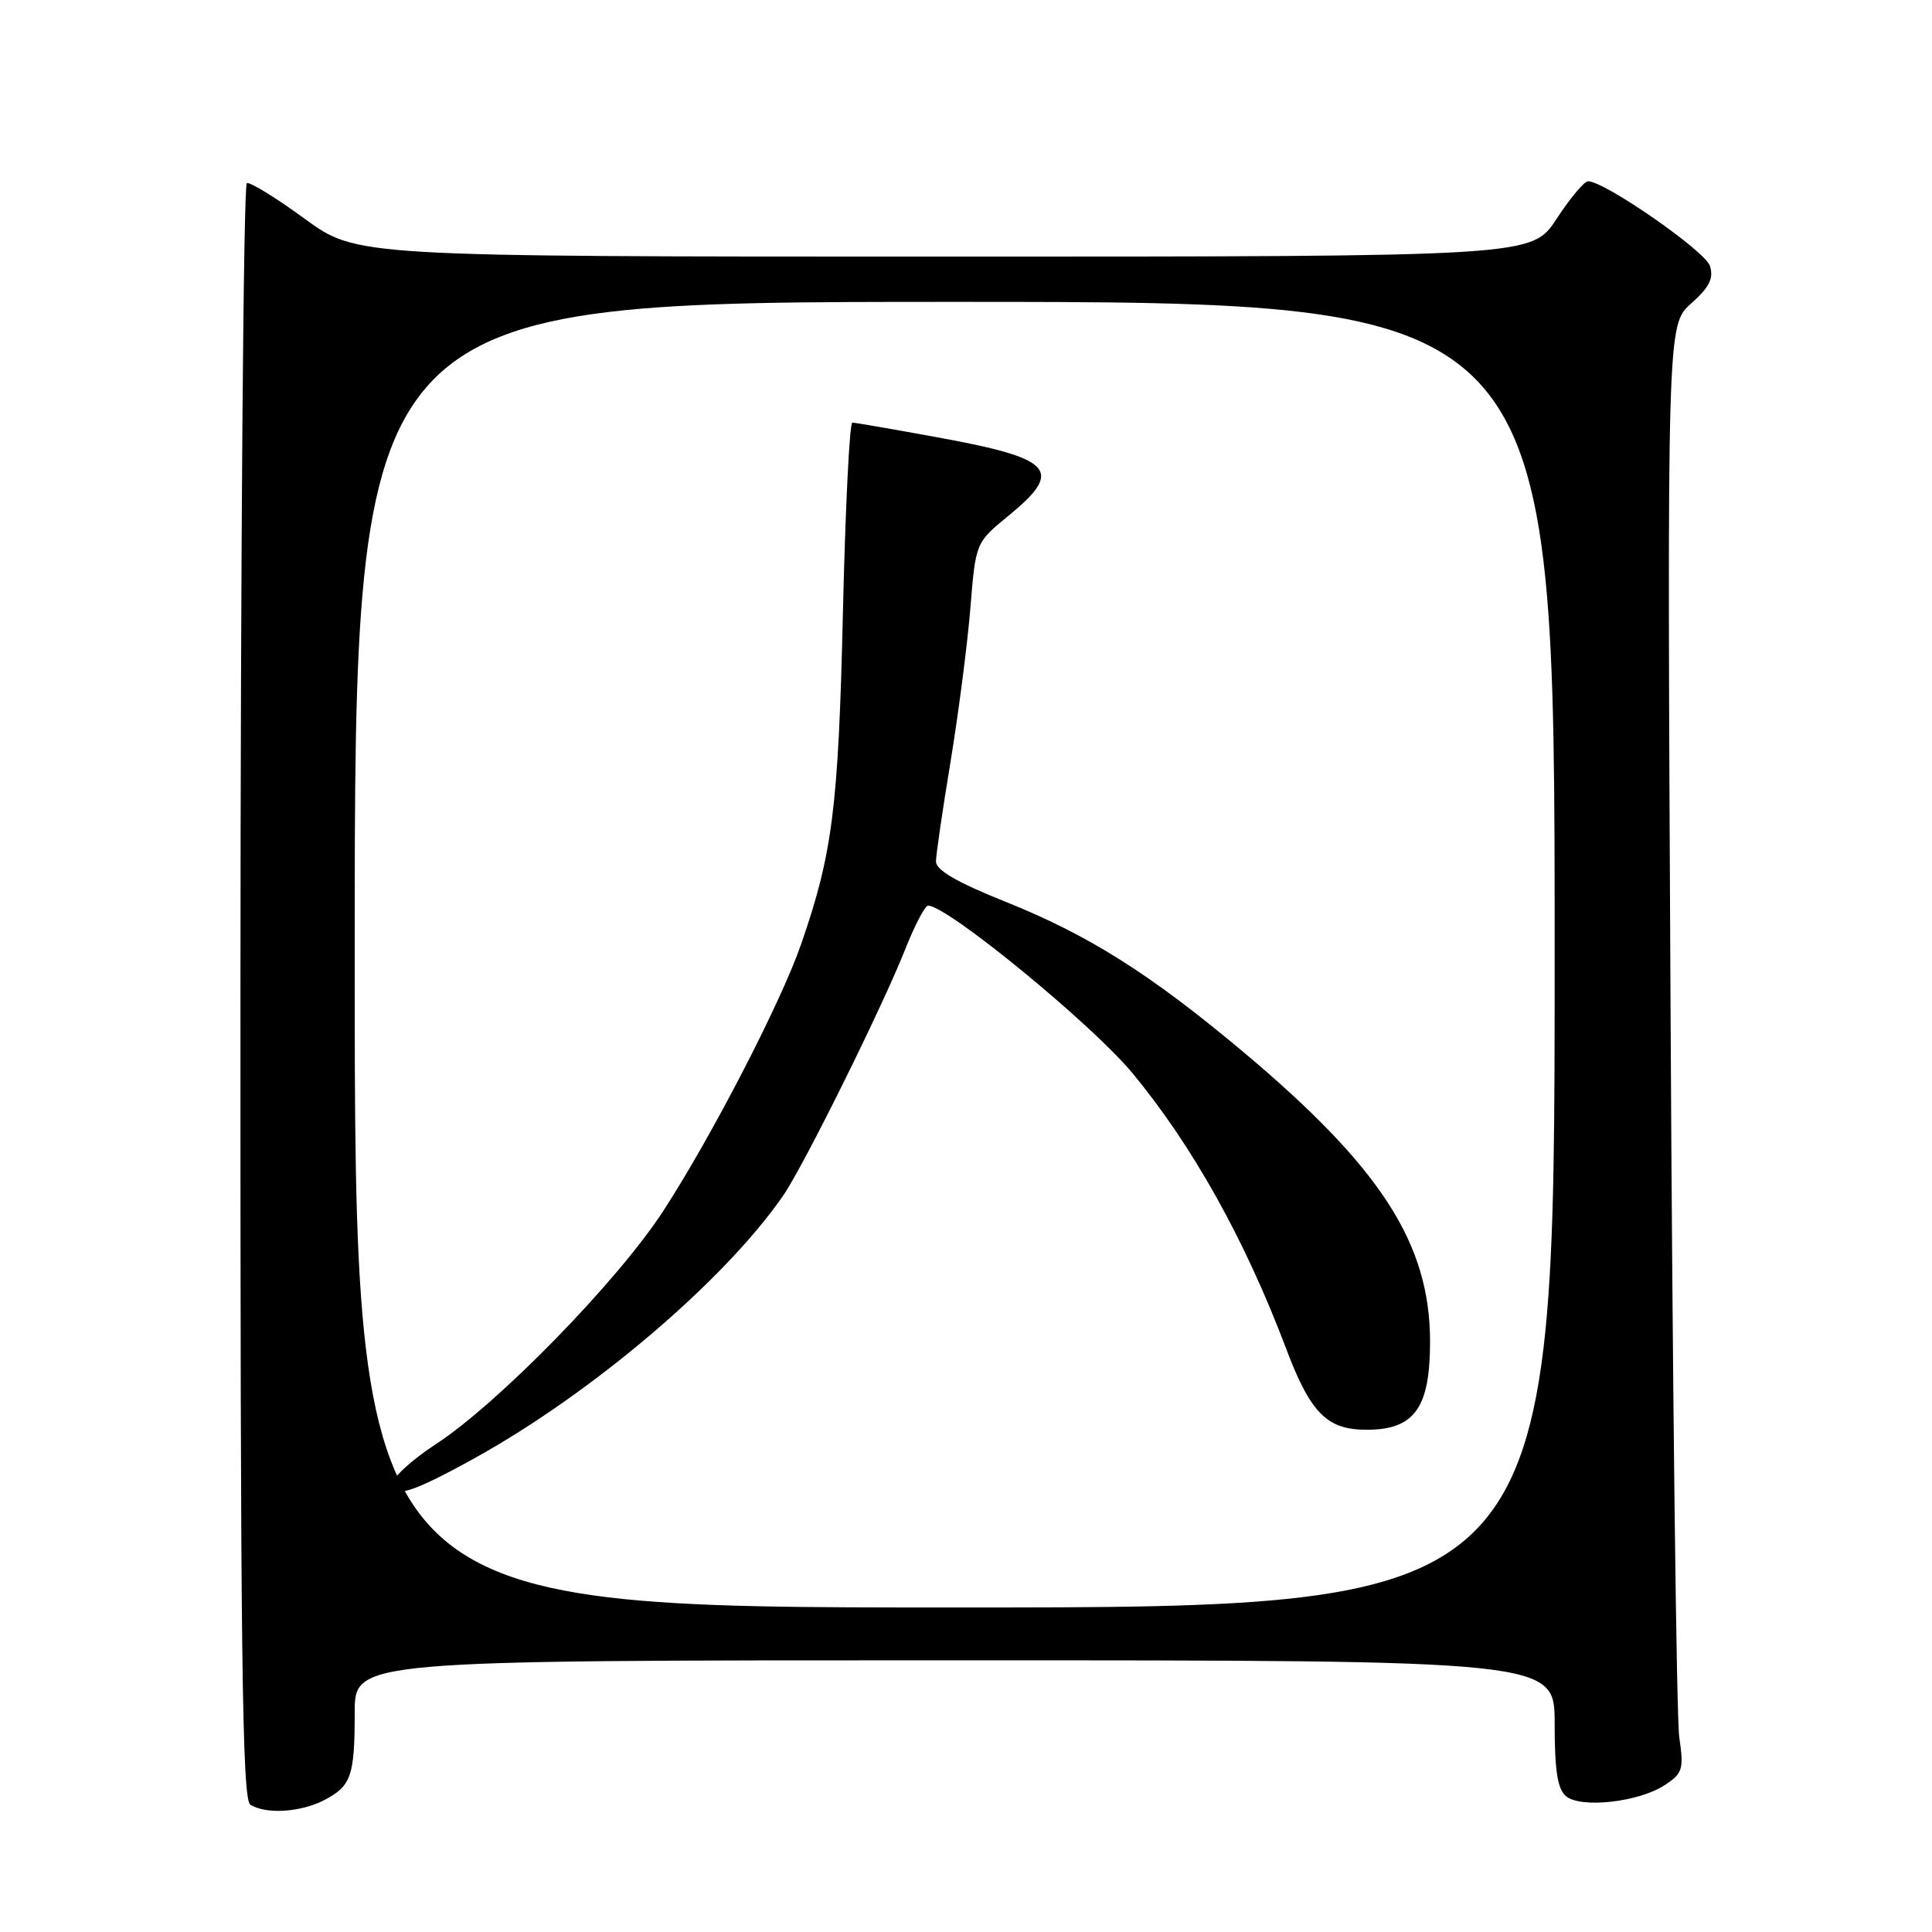 <?xml version="1.0" encoding="UTF-8" standalone="no"?>
<!DOCTYPE svg PUBLIC "-//W3C//DTD SVG 1.1//EN" "http://www.w3.org/Graphics/SVG/1.1/DTD/svg11.dtd" >
<svg xmlns="http://www.w3.org/2000/svg" xmlns:xlink="http://www.w3.org/1999/xlink" version="1.1" viewBox="0 0 256 256">
 <g >
 <path fill="currentColor"
d=" M 42.93 238.54 C 46.54 236.67 47.00 235.35 47.00 226.92 C 47.00 220.00 47.00 220.00 126.50 220.00 C 206.00 220.00 206.00 220.00 206.00 228.38 C 206.00 234.62 206.38 237.07 207.51 238.01 C 209.49 239.65 217.15 238.79 220.58 236.54 C 222.97 234.97 223.13 234.45 222.51 230.17 C 222.14 227.60 221.62 184.45 221.36 134.28 C 220.89 43.07 220.89 43.07 224.08 40.22 C 226.51 38.05 227.10 36.88 226.57 35.23 C 225.95 33.26 212.57 23.98 210.42 24.02 C 209.91 24.03 208.03 26.28 206.24 29.02 C 202.98 34.00 202.98 34.00 125.12 34.00 C 47.26 34.00 47.26 34.00 40.39 29.00 C 36.62 26.24 33.16 24.11 32.71 24.26 C 32.26 24.41 31.88 72.63 31.86 131.41 C 31.84 219.28 32.08 238.43 33.17 239.13 C 35.23 240.43 39.80 240.15 42.93 238.54 Z  M 47.00 126.50 C 47.00 40.00 47.00 40.00 126.50 40.00 C 206.00 40.00 206.00 40.00 206.00 126.50 C 206.00 213.00 206.00 213.00 126.50 213.00 C 47.00 213.00 47.00 213.00 47.00 126.50 Z  M 62.97 193.17 C 78.58 184.51 96.05 169.63 103.79 158.40 C 106.51 154.45 116.98 133.31 119.96 125.75 C 121.21 122.59 122.57 120.00 122.98 120.00 C 125.53 120.00 144.67 135.69 150.06 142.20 C 158.02 151.82 164.98 164.29 170.39 178.63 C 173.65 187.26 175.82 189.45 181.07 189.45 C 187.43 189.45 189.50 186.57 189.49 177.72 C 189.47 164.76 182.95 154.67 164.72 139.37 C 152.43 129.06 144.24 123.89 133.19 119.47 C 126.78 116.90 124.01 115.29 124.02 114.15 C 124.03 113.24 124.90 107.27 125.96 100.88 C 127.01 94.49 128.19 85.36 128.58 80.58 C 129.28 71.90 129.28 71.90 133.64 68.33 C 140.98 62.32 139.60 60.77 124.44 57.99 C 118.49 56.90 113.31 56.00 112.94 56.00 C 112.57 56.00 112.01 67.36 111.69 81.25 C 111.09 107.01 110.32 113.12 106.13 125.17 C 103.46 132.87 94.21 150.75 87.86 160.50 C 81.81 169.79 66.05 185.94 57.75 191.36 C 54.59 193.42 52.00 195.79 52.00 196.62 C 52.00 198.62 54.64 197.79 62.97 193.17 Z "/>
</g>
</svg>